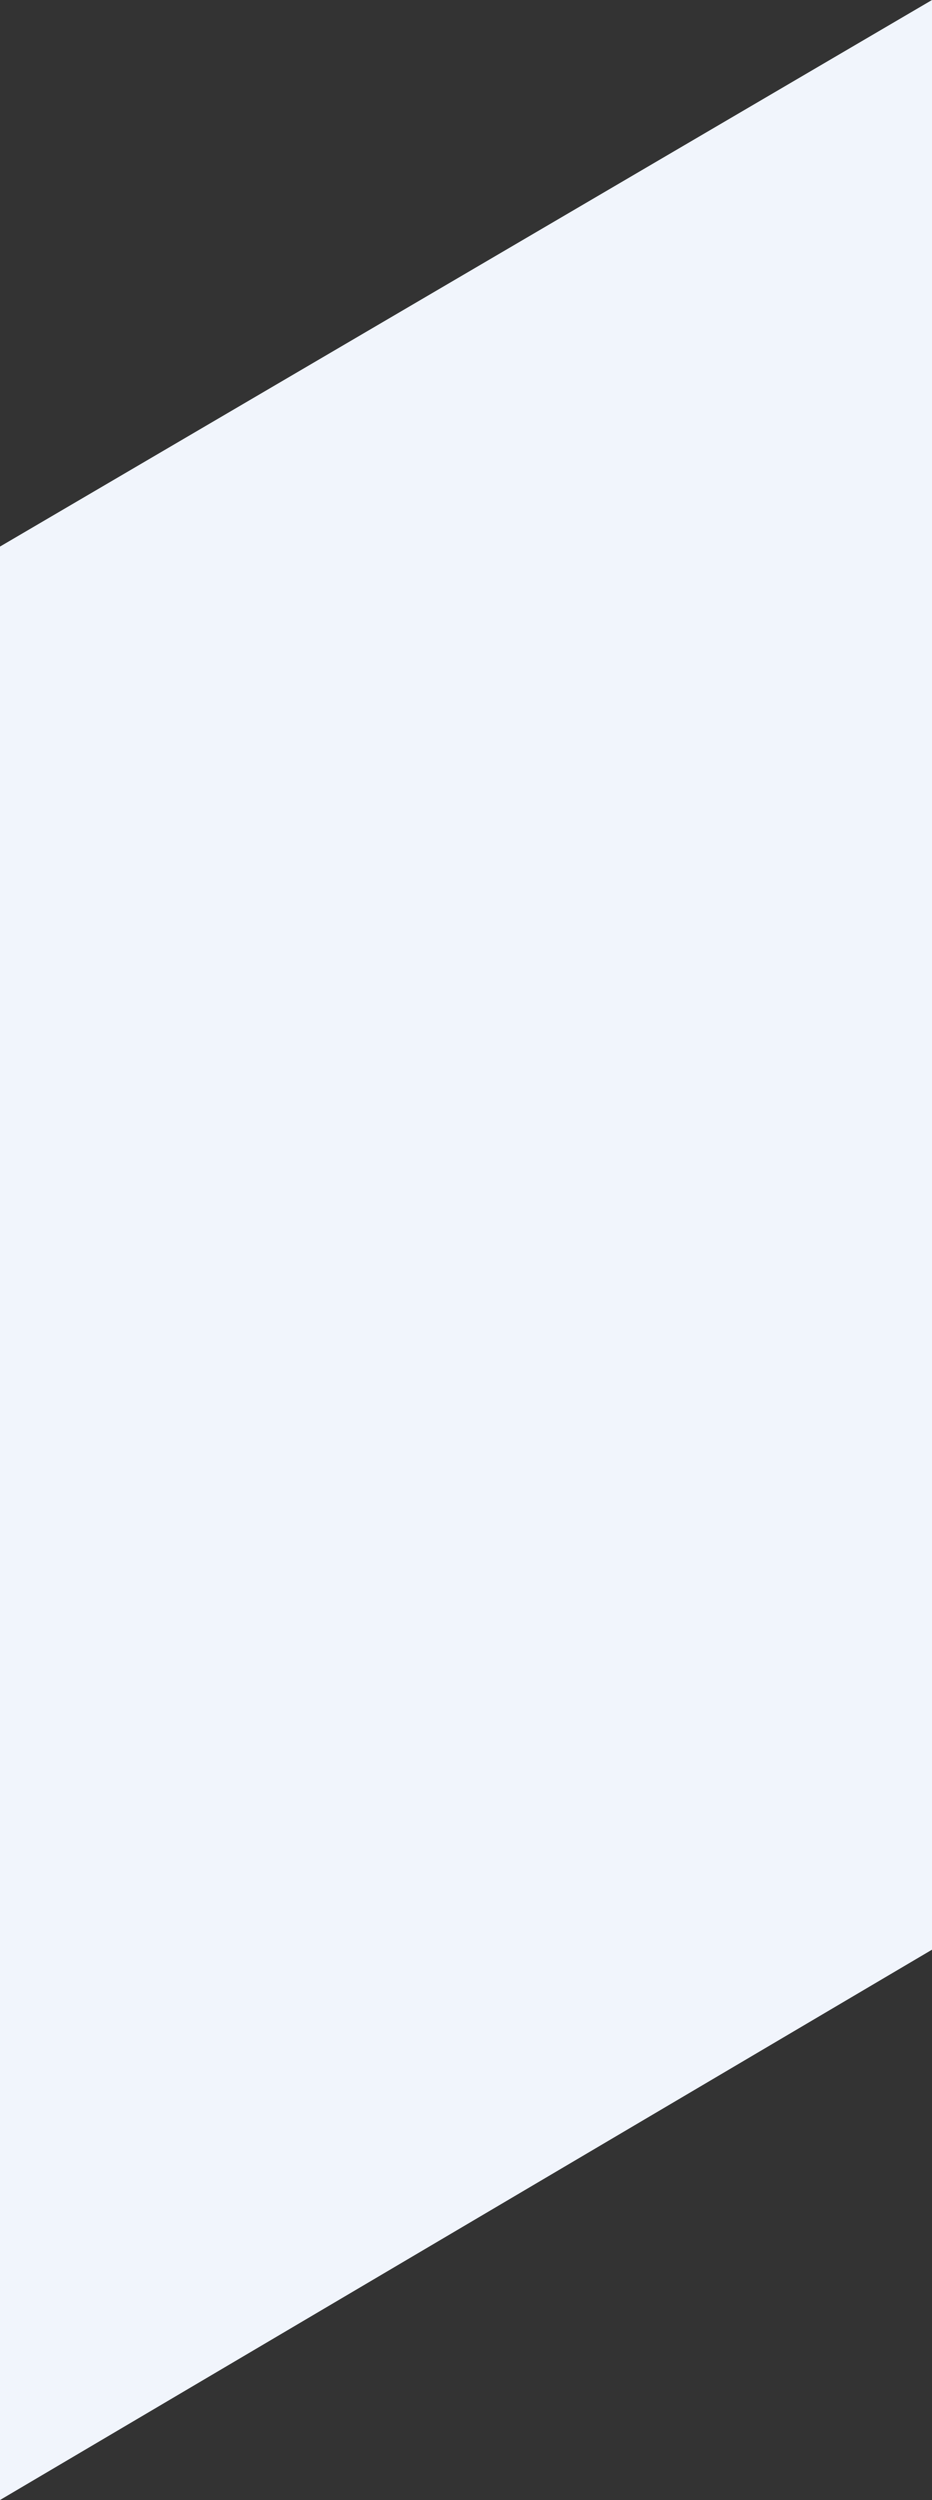 <svg xmlns="http://www.w3.org/2000/svg" width="436.8" height="1171.68" viewBox="0 0 10769.12 28887.28" shape-rendering="geometricPrecision" text-rendering="geometricPrecision" image-rendering="optimizeQuality" fill-rule="evenodd" clip-rule="evenodd"><rect x="0" y="0" width="10769.12" height="28887.28" fill="#333333" stroke="none"/><defs><style>.fil0{fill:#f1f5fc}</style></defs><path class="fil0" d="M0 6315.52L10769.12 0v22528.37L0 28887.28z" id="Layer_x0020_1"/></svg>